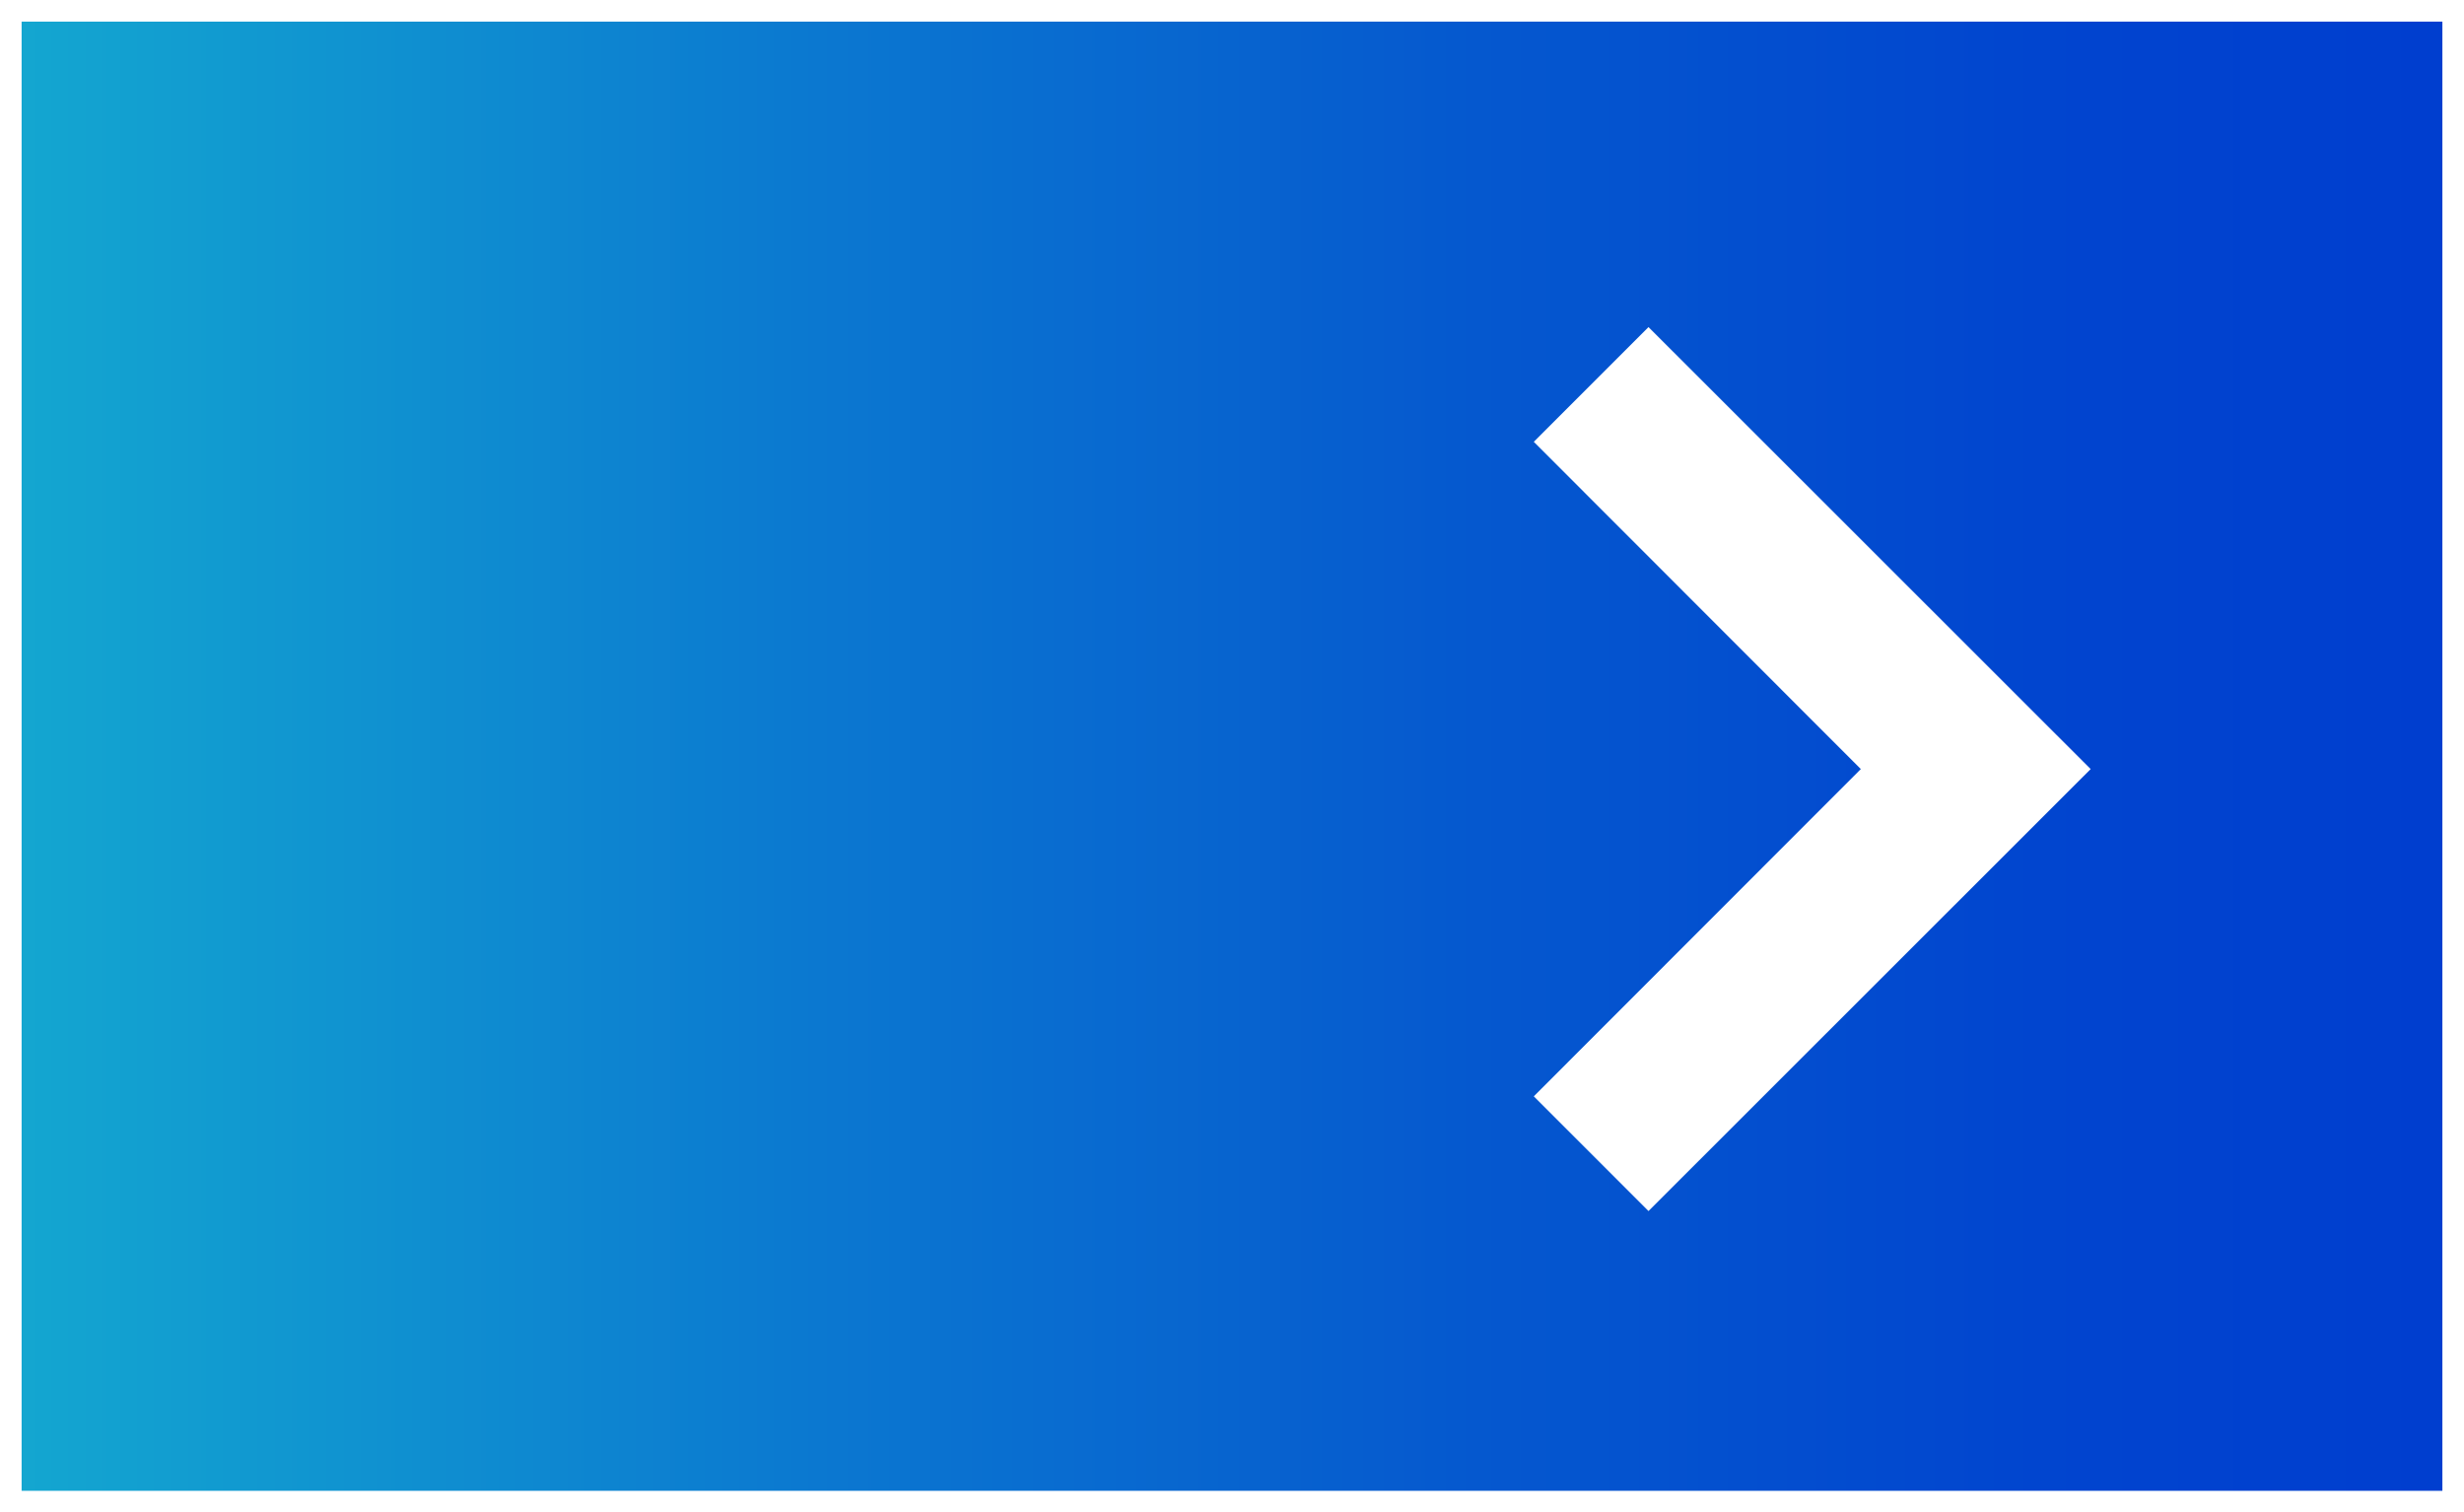<svg xmlns="http://www.w3.org/2000/svg" xmlns:xlink="http://www.w3.org/1999/xlink" viewBox="0 0 114 69.97"><rect x="0" y="0" width="114" height="69.97" fill="#333333" stroke="none"/><defs><style>.cls-1,.cls-2{stroke:#fff;stroke-miterlimit:10;}.cls-1{fill:url(#Degradado_sin_nombre_16);}.cls-2{fill:#fff;}</style><linearGradient id="Degradado_sin_nombre_16" x1="0.5" y1="34.99" x2="113.5" y2="34.99" gradientUnits="userSpaceOnUse"><stop offset="0" stop-color="#14a7d0"/><stop offset="0.02" stop-color="#13a4d0"/><stop offset="0.33" stop-color="#0b78d0"/><stop offset="0.6" stop-color="#0558cf"/><stop offset="0.83" stop-color="#0145cf"/><stop offset="0.99" stop-color="#003ecf"/></linearGradient></defs><title>hoverEnergia_1</title><g id="Capa_2" data-name="Capa 2"><g id="ENERGIA"><rect class="cls-1" x="0.5" y="0.5" width="113" height="68.97"/><g id="chevron-right"><polygon class="cls-2" points="76.27 15.84 71.67 20.44 86.8 35.58 71.67 50.72 76.27 55.32 96.02 35.58 76.27 15.84"/></g></g></g></svg>
